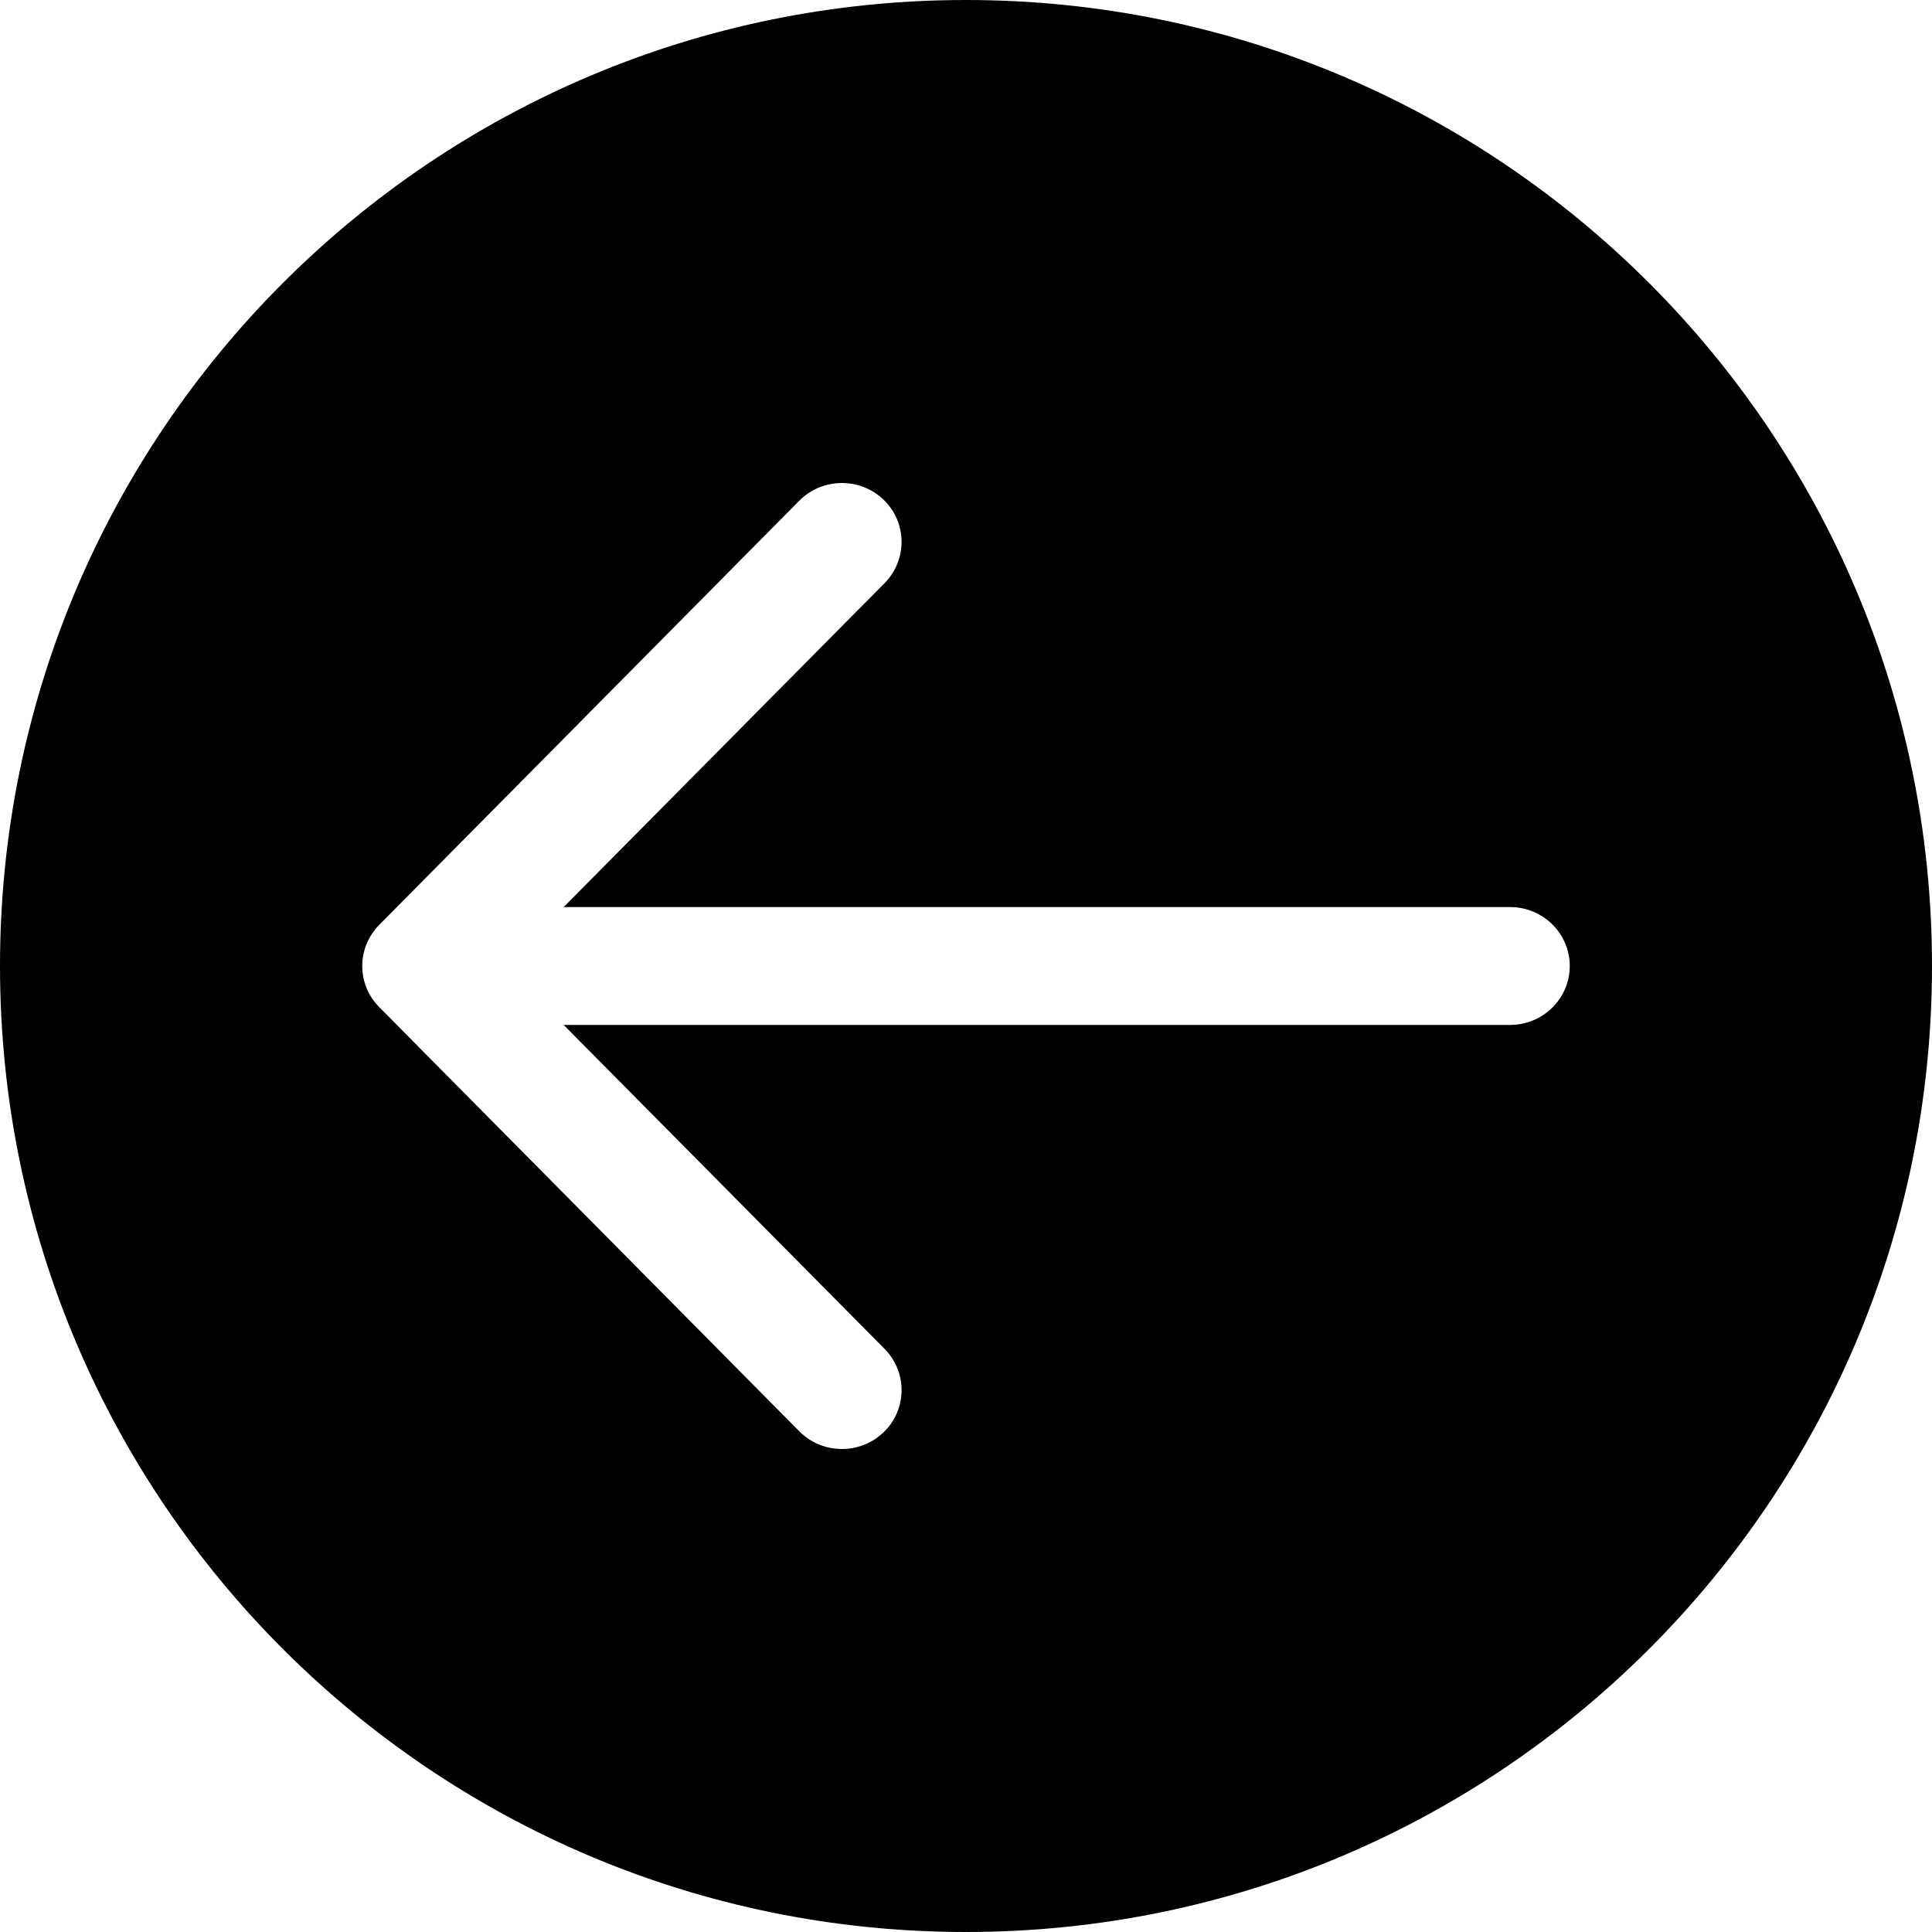 <svg xmlns="http://www.w3.org/2000/svg" width="16" height="16" viewBox="0 0 16 16">
  <path fill-rule="evenodd" d="M8,16 C3.582,16 0,12.418 0,8 C0,3.582 3.582,0 8,0 C12.418,0 16,3.582 16,8 C16,12.418 12.418,16 8,16 Z M4.668,7.512 L7.326,4.829 C7.516,4.636 7.513,4.327 7.318,4.139 C7.123,3.951 6.81,3.954 6.619,4.147 L3.141,7.659 C2.953,7.849 2.953,8.151 3.141,8.341 L6.619,11.853 C6.81,12.046 7.123,12.049 7.318,11.861 C7.513,11.673 7.516,11.364 7.326,11.171 L4.668,8.488 L12.506,8.488 C12.779,8.488 13,8.269 13,8 C13,7.731 12.779,7.512 12.506,7.512 L4.668,7.512 Z"/>
</svg>
